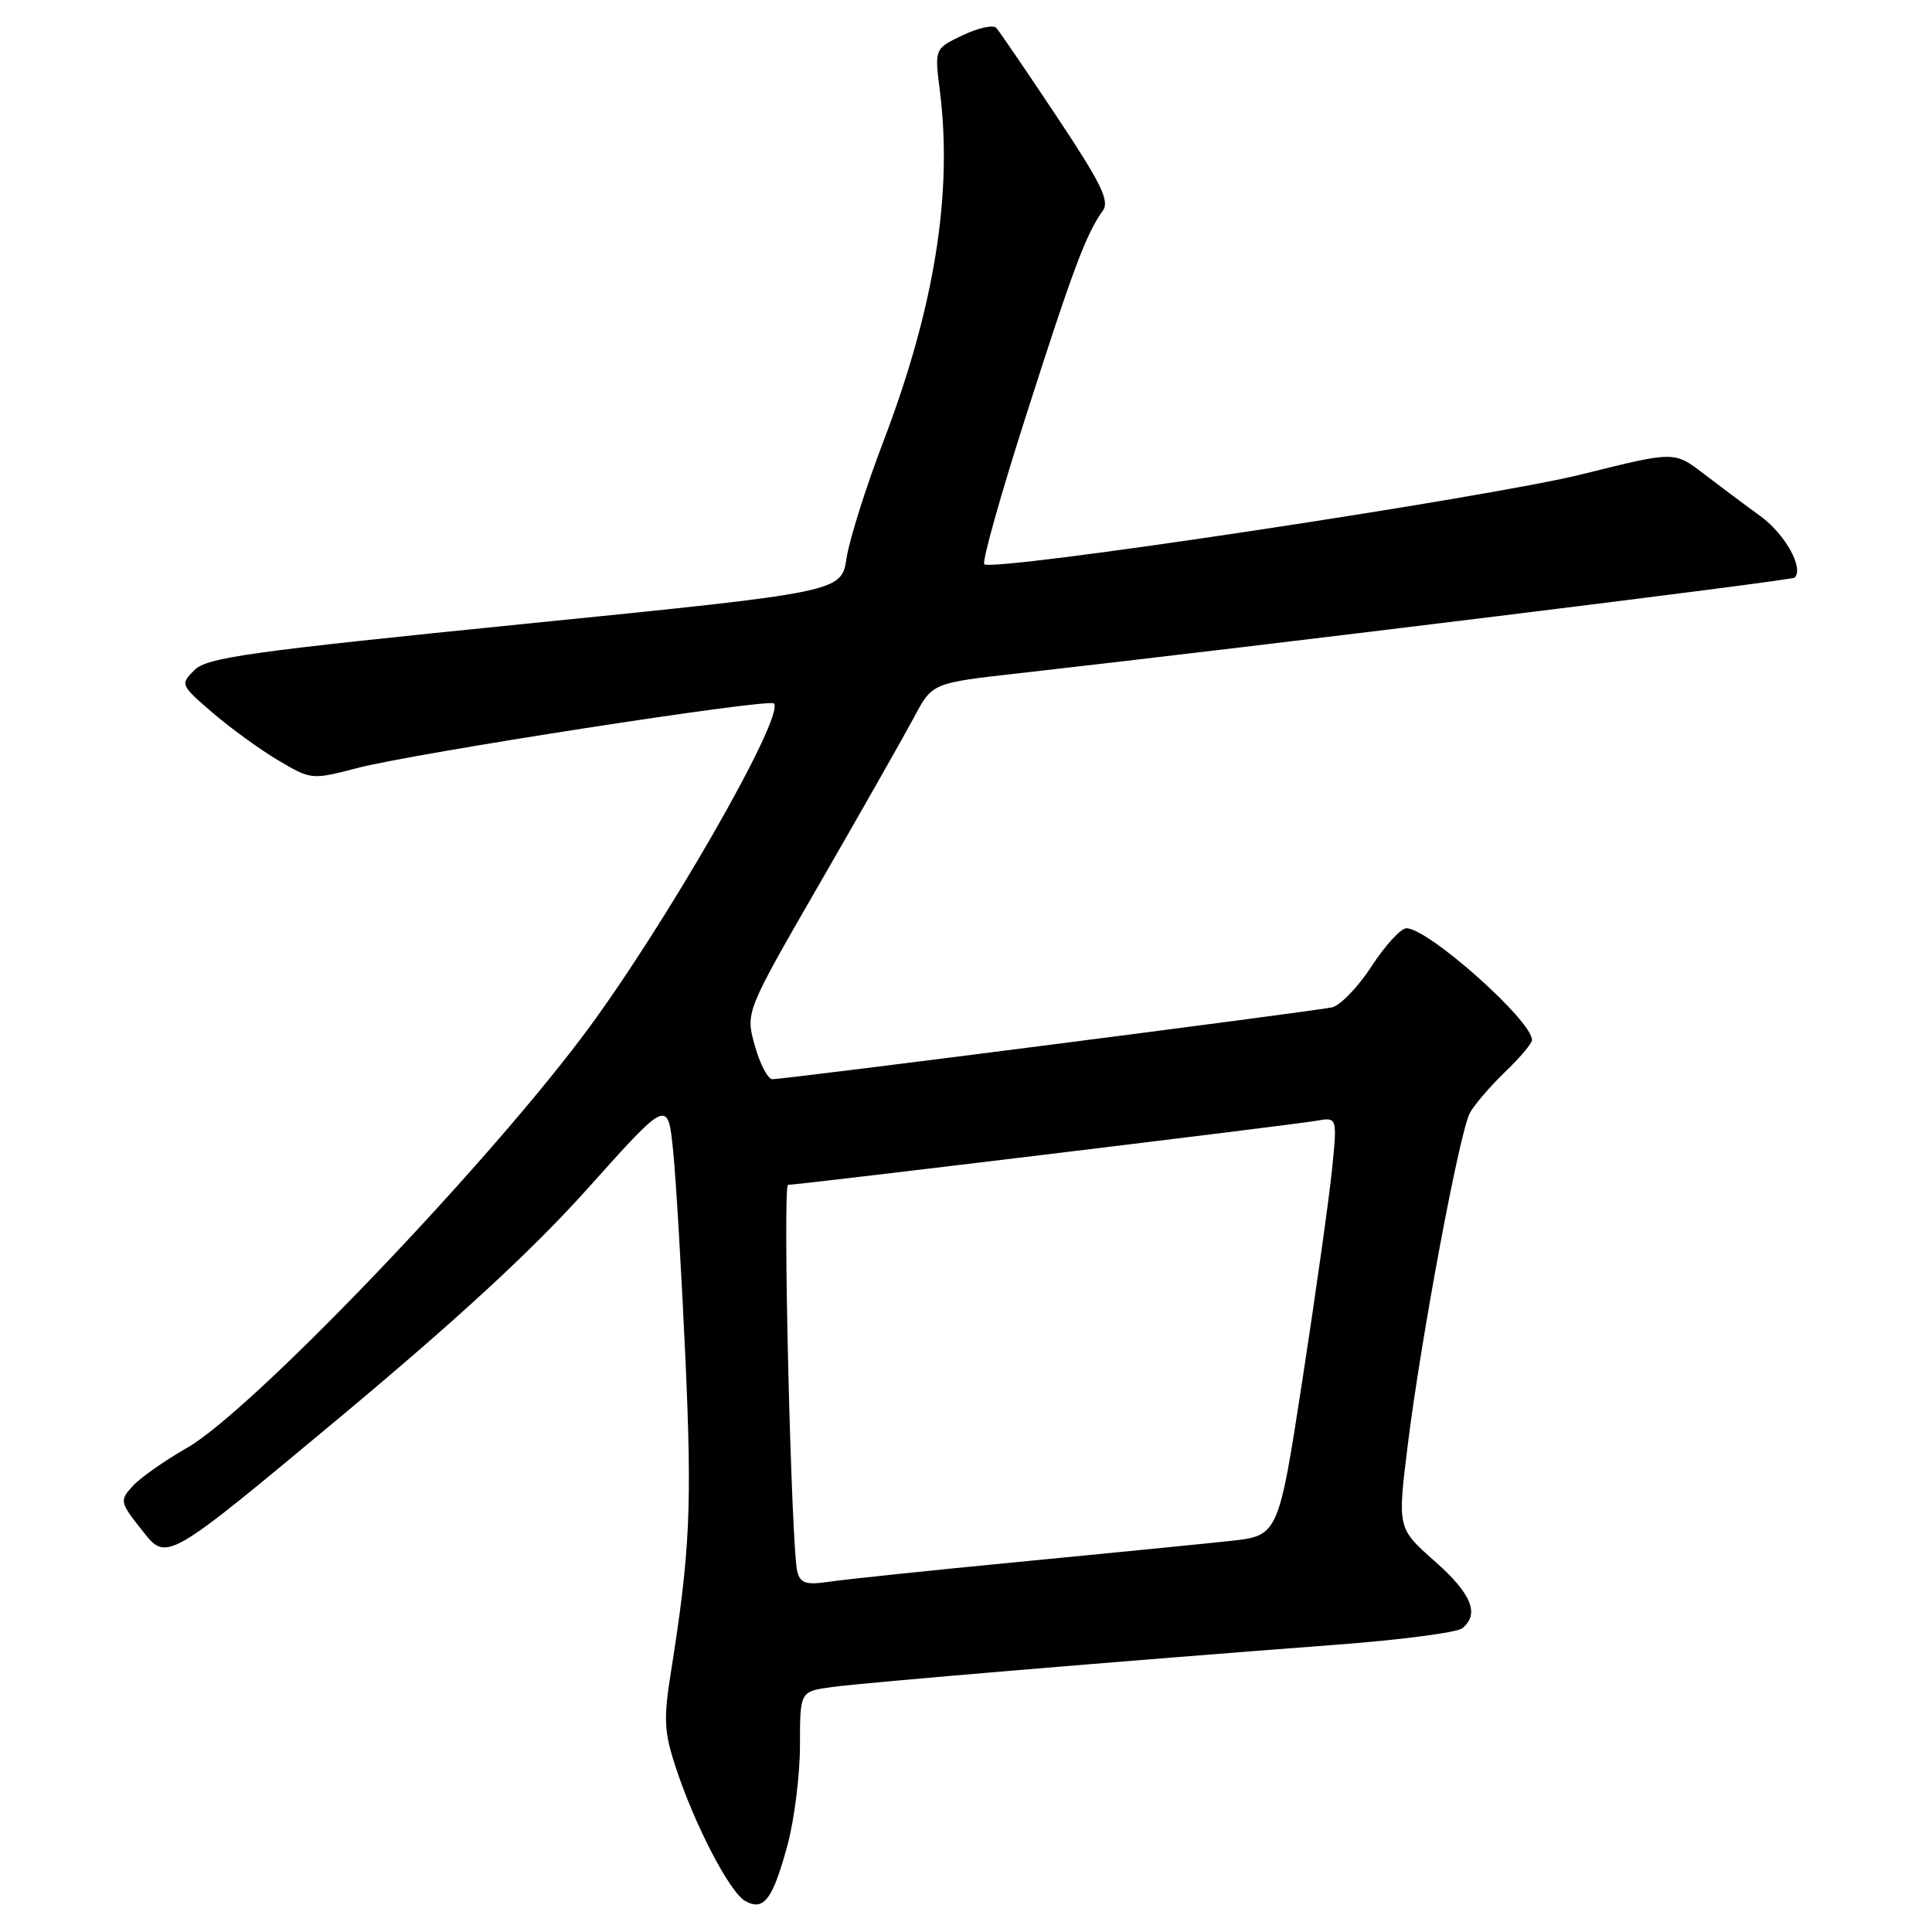 <?xml version="1.0" encoding="UTF-8" standalone="no"?>
<!DOCTYPE svg PUBLIC "-//W3C//DTD SVG 1.1//EN" "http://www.w3.org/Graphics/SVG/1.1/DTD/svg11.dtd" >
<svg xmlns="http://www.w3.org/2000/svg" xmlns:xlink="http://www.w3.org/1999/xlink" version="1.1" viewBox="0 0 256 256">
 <g >
 <path fill="currentColor"
d=" M 104.36 244.43 C 105.26 241.10 106.00 235.16 106.00 231.25 C 106.00 224.12 106.00 224.12 110.25 223.54 C 114.56 222.95 148.65 220.09 177.00 217.94 C 185.53 217.30 193.06 216.32 193.75 215.76 C 196.10 213.87 195.00 211.18 190.08 206.84 C 185.17 202.50 185.17 202.50 186.53 191.50 C 188.30 177.24 193.40 149.99 194.77 147.46 C 195.36 146.38 197.45 143.95 199.42 142.05 C 201.39 140.16 203.00 138.25 203.00 137.81 C 203.00 135.23 189.25 123.00 186.36 123.00 C 185.62 123.00 183.55 125.26 181.76 128.01 C 179.97 130.77 177.60 133.23 176.50 133.48 C 174.26 133.99 104.06 143.00 102.35 143.00 C 101.75 143.00 100.70 141.00 100.02 138.56 C 98.77 134.12 98.77 134.12 108.76 116.81 C 114.25 107.29 119.82 97.47 121.14 95.00 C 123.53 90.50 123.53 90.50 135.02 89.21 C 166.95 85.61 237.41 76.93 237.80 76.54 C 239.05 75.28 236.54 70.77 233.24 68.37 C 231.18 66.88 227.78 64.33 225.68 62.72 C 221.85 59.79 221.85 59.79 209.68 62.83 C 197.28 65.93 131.49 75.83 130.42 74.76 C 130.10 74.43 132.62 65.47 136.03 54.84 C 142.17 35.66 143.93 30.96 146.13 27.92 C 147.06 26.63 145.93 24.32 140.01 15.42 C 136.01 9.41 132.41 4.14 132.02 3.70 C 131.62 3.25 129.61 3.69 127.56 4.67 C 123.83 6.45 123.83 6.45 124.53 11.98 C 126.26 25.63 123.83 40.74 117.05 58.50 C 114.74 64.55 112.54 71.51 112.17 73.97 C 111.48 78.45 111.48 78.45 69.58 82.66 C 33.03 86.34 27.43 87.12 25.76 88.79 C 23.87 90.68 23.91 90.77 28.17 94.44 C 30.55 96.49 34.47 99.33 36.88 100.76 C 41.26 103.34 41.29 103.34 47.38 101.76 C 54.95 99.79 101.85 92.52 102.54 93.21 C 104.14 94.81 87.64 123.50 77.06 137.50 C 63.27 155.75 33.17 187.04 24.81 191.83 C 21.81 193.54 18.56 195.83 17.57 196.93 C 15.82 198.86 15.86 199.04 18.94 202.92 C 22.10 206.92 22.10 206.92 44.80 188.00 C 60.75 174.70 70.62 165.59 78.00 157.34 C 88.50 145.62 88.50 145.62 89.20 152.56 C 89.58 156.38 90.31 168.72 90.82 180.00 C 91.71 199.77 91.44 205.58 88.89 221.63 C 87.91 227.78 88.00 229.49 89.52 234.13 C 92.02 241.76 96.66 250.71 98.74 251.89 C 101.20 253.28 102.39 251.71 104.36 244.43 Z  M 105.66 208.32 C 104.85 205.48 103.67 157.00 104.42 157.00 C 105.76 157.00 171.60 149.02 174.35 148.52 C 177.20 148.01 177.20 148.01 176.51 154.88 C 176.13 158.67 174.38 171.15 172.61 182.63 C 169.40 203.50 169.40 203.50 162.95 204.19 C 159.40 204.57 146.82 205.82 135.00 206.96 C 123.17 208.10 111.85 209.29 109.84 209.59 C 106.87 210.04 106.08 209.80 105.66 208.32 Z "/>
</g>
</svg>